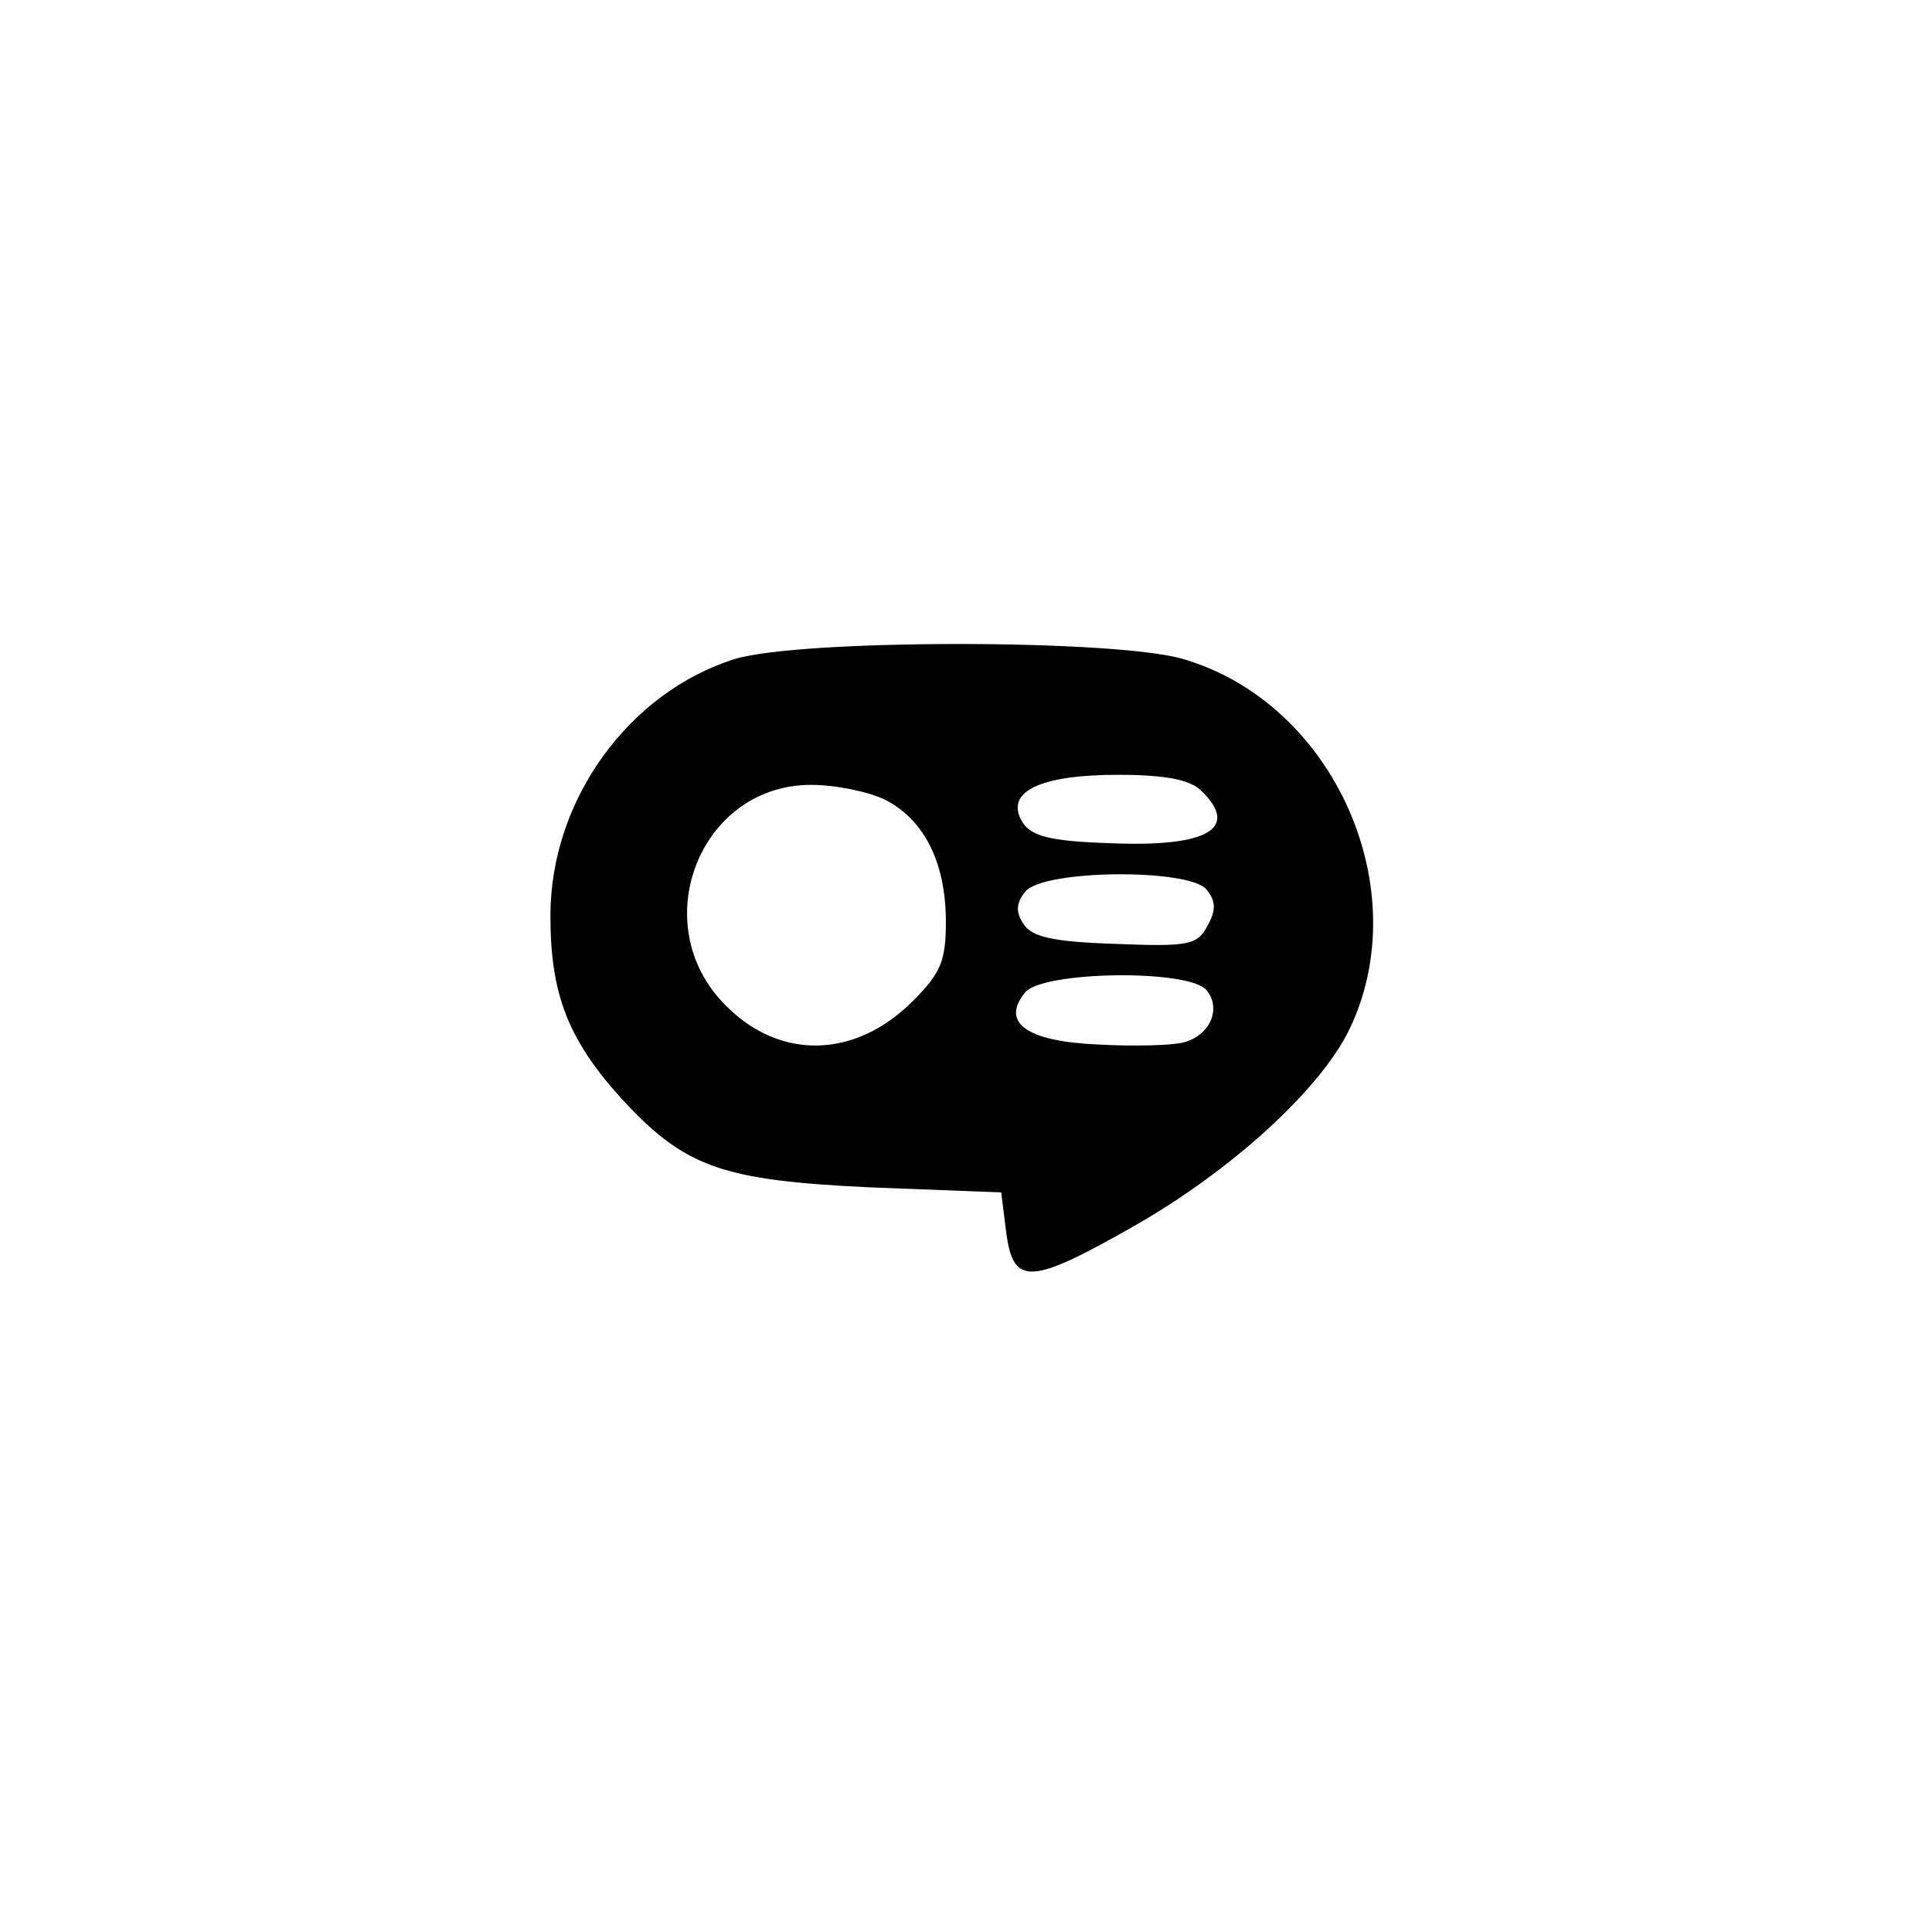 <?xml version="1.0" standalone="no"?>
<!DOCTYPE svg PUBLIC "-//W3C//DTD SVG 20010904//EN"
 "http://www.w3.org/TR/2001/REC-SVG-20010904/DTD/svg10.dtd">
<svg version="1.0" xmlns="http://www.w3.org/2000/svg"
 width="192pt" height="192pt" viewBox="0 0 192 192"
 preserveAspectRatio="xMidYMid meet">
<g transform="translate(0,192) scale(0.1,-0.1)"
fill="#000000" stroke="none">
811 c445 -92 729 -532 635 -987 -62 -301 -295 -546 -601 -630 -91 -26 -329
-26 -420 0 -291 80 -516 305 -596 596 -26 91 -26 329 0 420 120 433 542 692
982 601z"/>
<path d="M730 1265 c-105 -33 -183 -140 -183 -255 0 -77 17 -122 69 -180 64
-70 100 -83 249 -90 l130 -5 5 -40 c7 -53 24 -52 126 6 97 55 186 136 215 196
67 139 -15 324 -165 368 -67 20 -381 20 -446 0z m464 -131 c38 -37 7 -56 -90
-52 -61 2 -79 7 -88 21 -18 30 17 47 95 47 48 0 72 -5 83 -16z m-314 -9 c39
-20 60 -63 60 -121 0 -39 -5 -51 -33 -79 -57 -57 -132 -59 -186 -4 -80 80 -26
219 85 219 25 0 58 -7 74 -15z m319 -89 c9 -11 10 -20 1 -36 -10 -19 -18 -21
-92 -18 -62 2 -83 7 -91 20 -8 12 -7 21 2 32 18 22 163 23 180 2z m0 -100 c15
-18 4 -45 -23 -52 -12 -3 -50 -4 -85 -2 -71 3 -97 22 -72 52 18 21 163 23 180
2z"/>
</g>
</svg>
